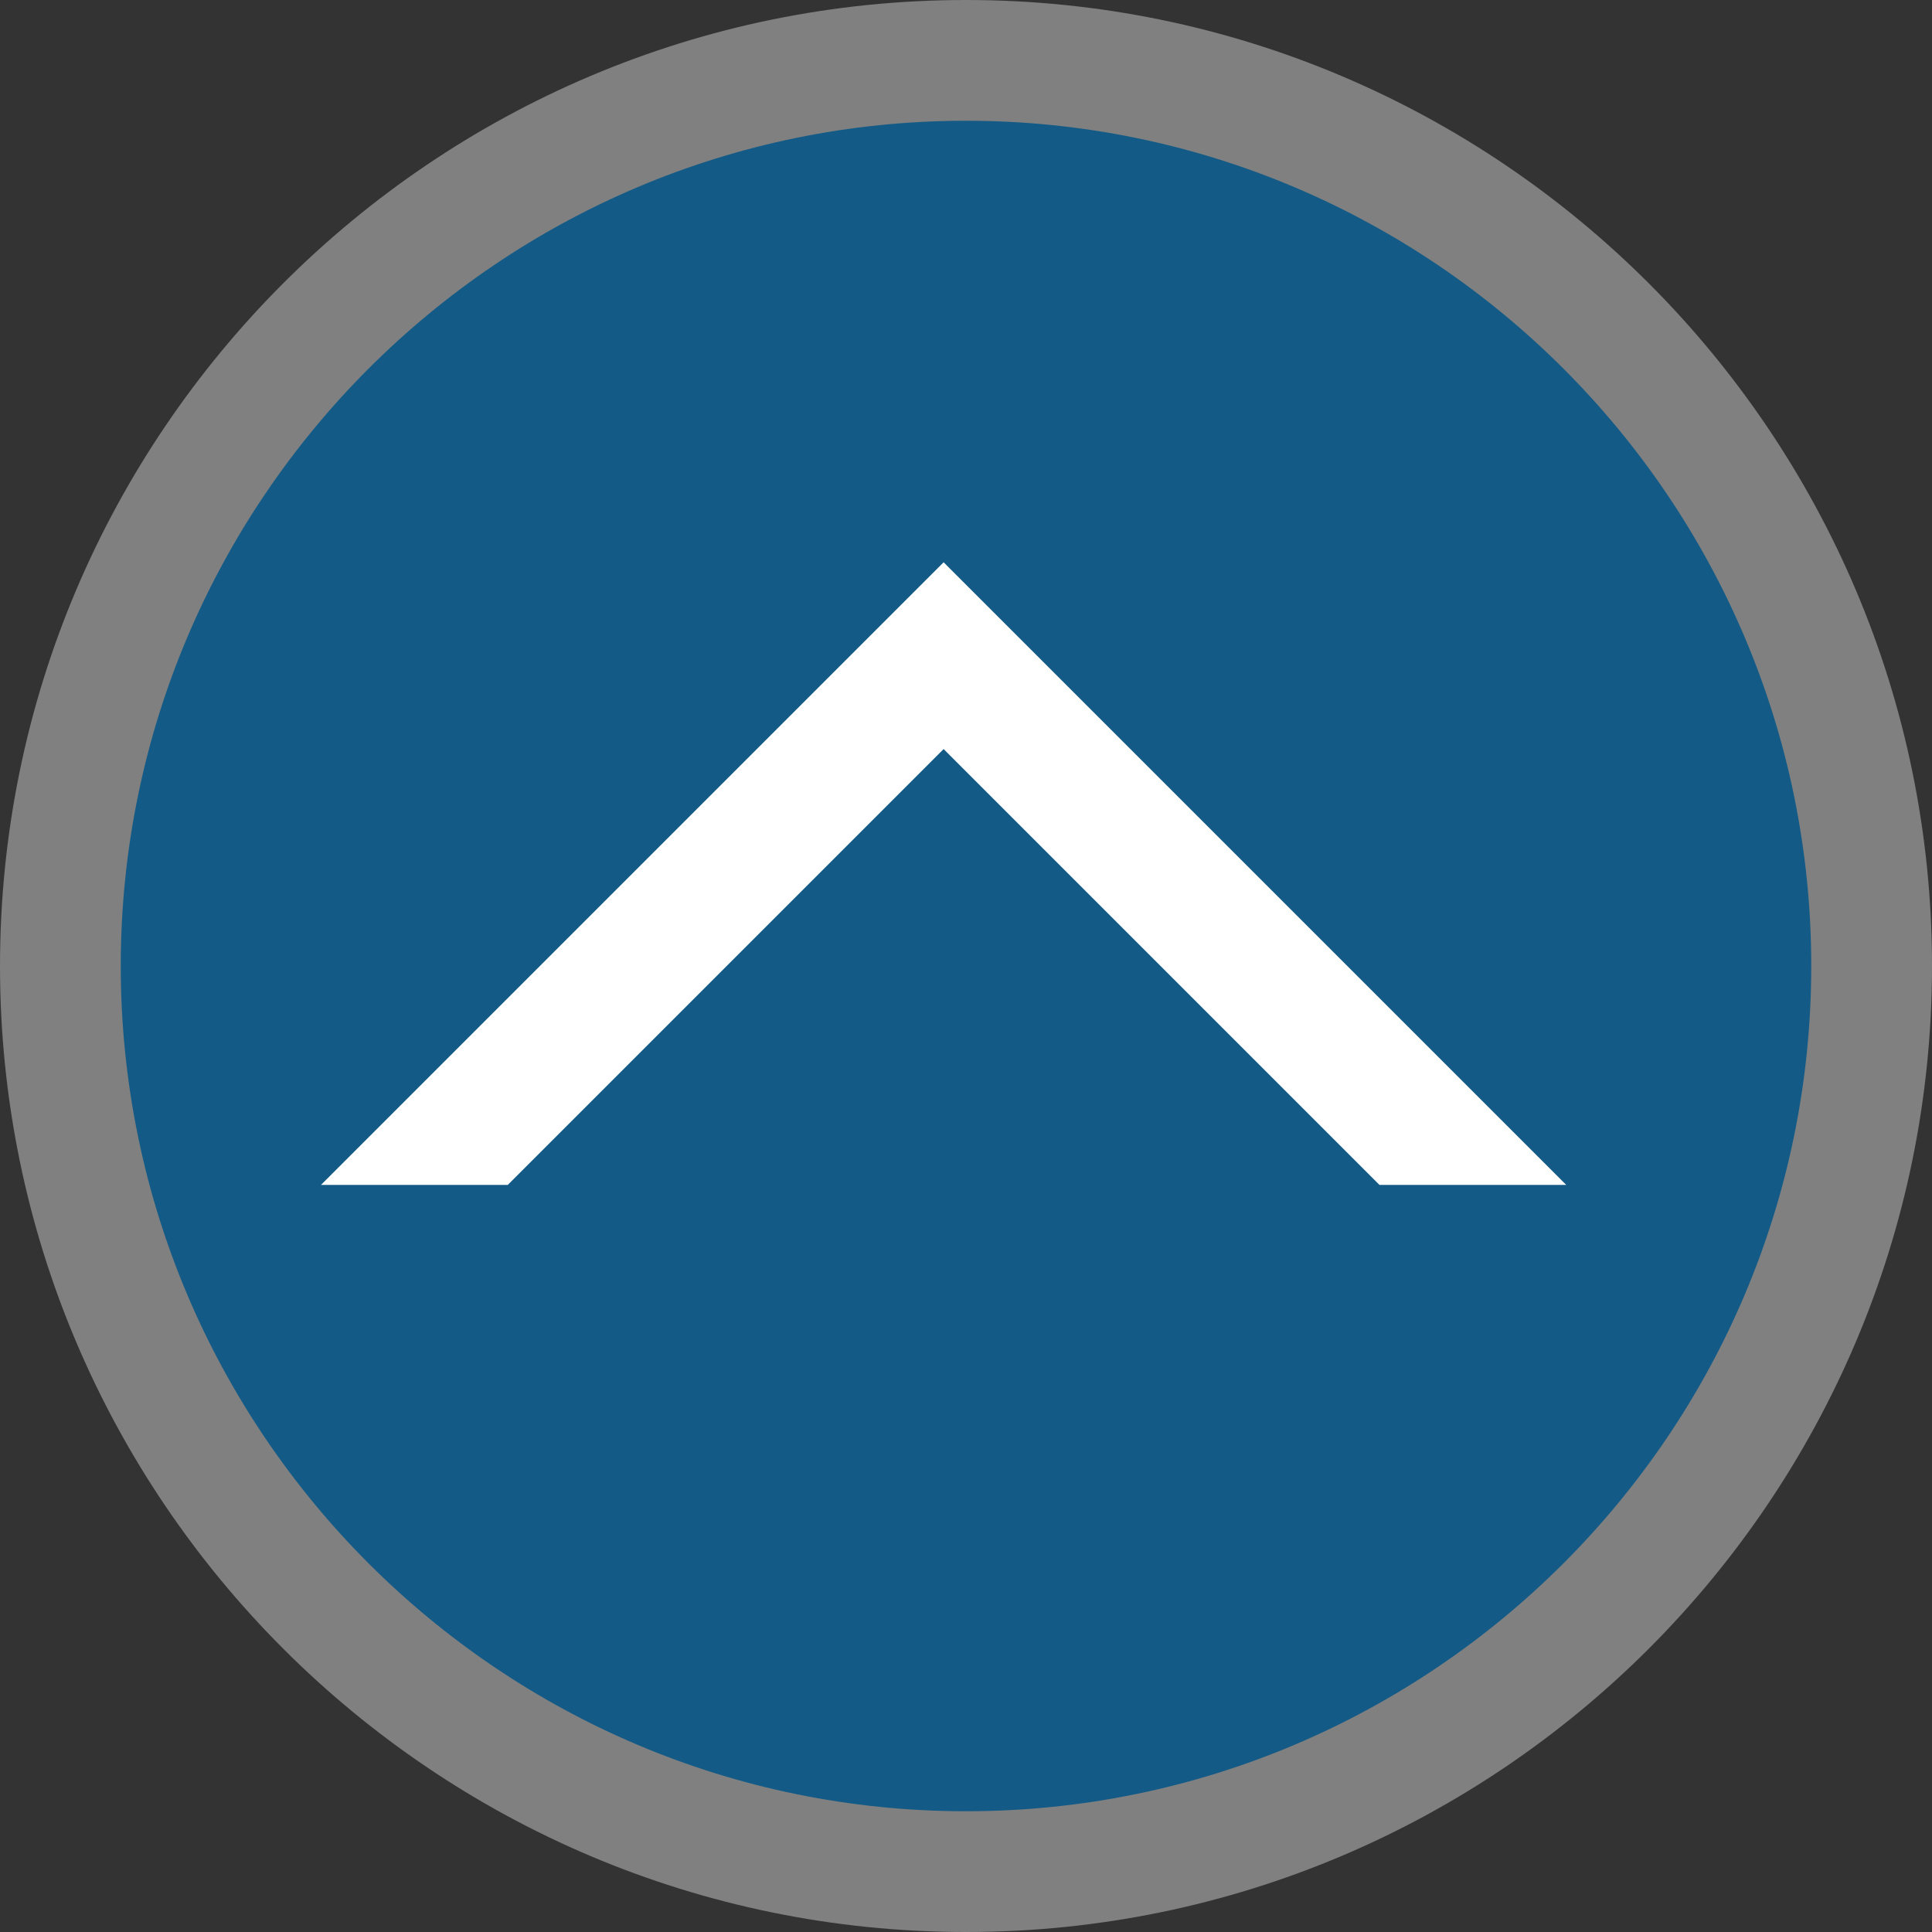 <?xml version="1.0" encoding="utf-8"?>
<!-- Generator: Adobe Illustrator 16.0.0, SVG Export Plug-In . SVG Version: 6.00 Build 0)  -->
<!DOCTYPE svg PUBLIC "-//W3C//DTD SVG 1.1//EN" "http://www.w3.org/Graphics/SVG/1.1/DTD/svg11.dtd">
<svg version="1.1" id="Capa_1" xmlns="http://www.w3.org/2000/svg" xmlns:xlink="http://www.w3.org/1999/xlink" x="0px" y="0px"
	 width="496.5px" height="496.5px" viewBox="15.5 15.5 496.5 496.5" enable-background="new 15.5 15.5 496.5 496.5"
	 xml:space="preserve">
<rect x="15.5" y="15.5" width="496.5" height="496.5" fill="#333333" stroke="none"/>
<circle fill="#135B86" cx="262.743" cy="263.788" r="246.273"/>
<path fill="#808080" d="M263.75,512C126.867,512,15.5,400.633,15.5,263.75S126.867,15.5,263.75,15.5S512,126.867,512,263.75
	S400.633,512,263.75,512z M263.75,46.532c-119.776,0-217.218,97.442-217.218,217.218c0,119.776,97.442,217.22,217.218,217.22
	c119.776,0,217.22-97.443,217.22-217.22C480.97,143.974,383.526,46.532,263.75,46.532z"/>
<path fill="#FFFFFF" d="M258,208l112,112h48L258,160L98,320h48L258,208z"/>
</svg>

